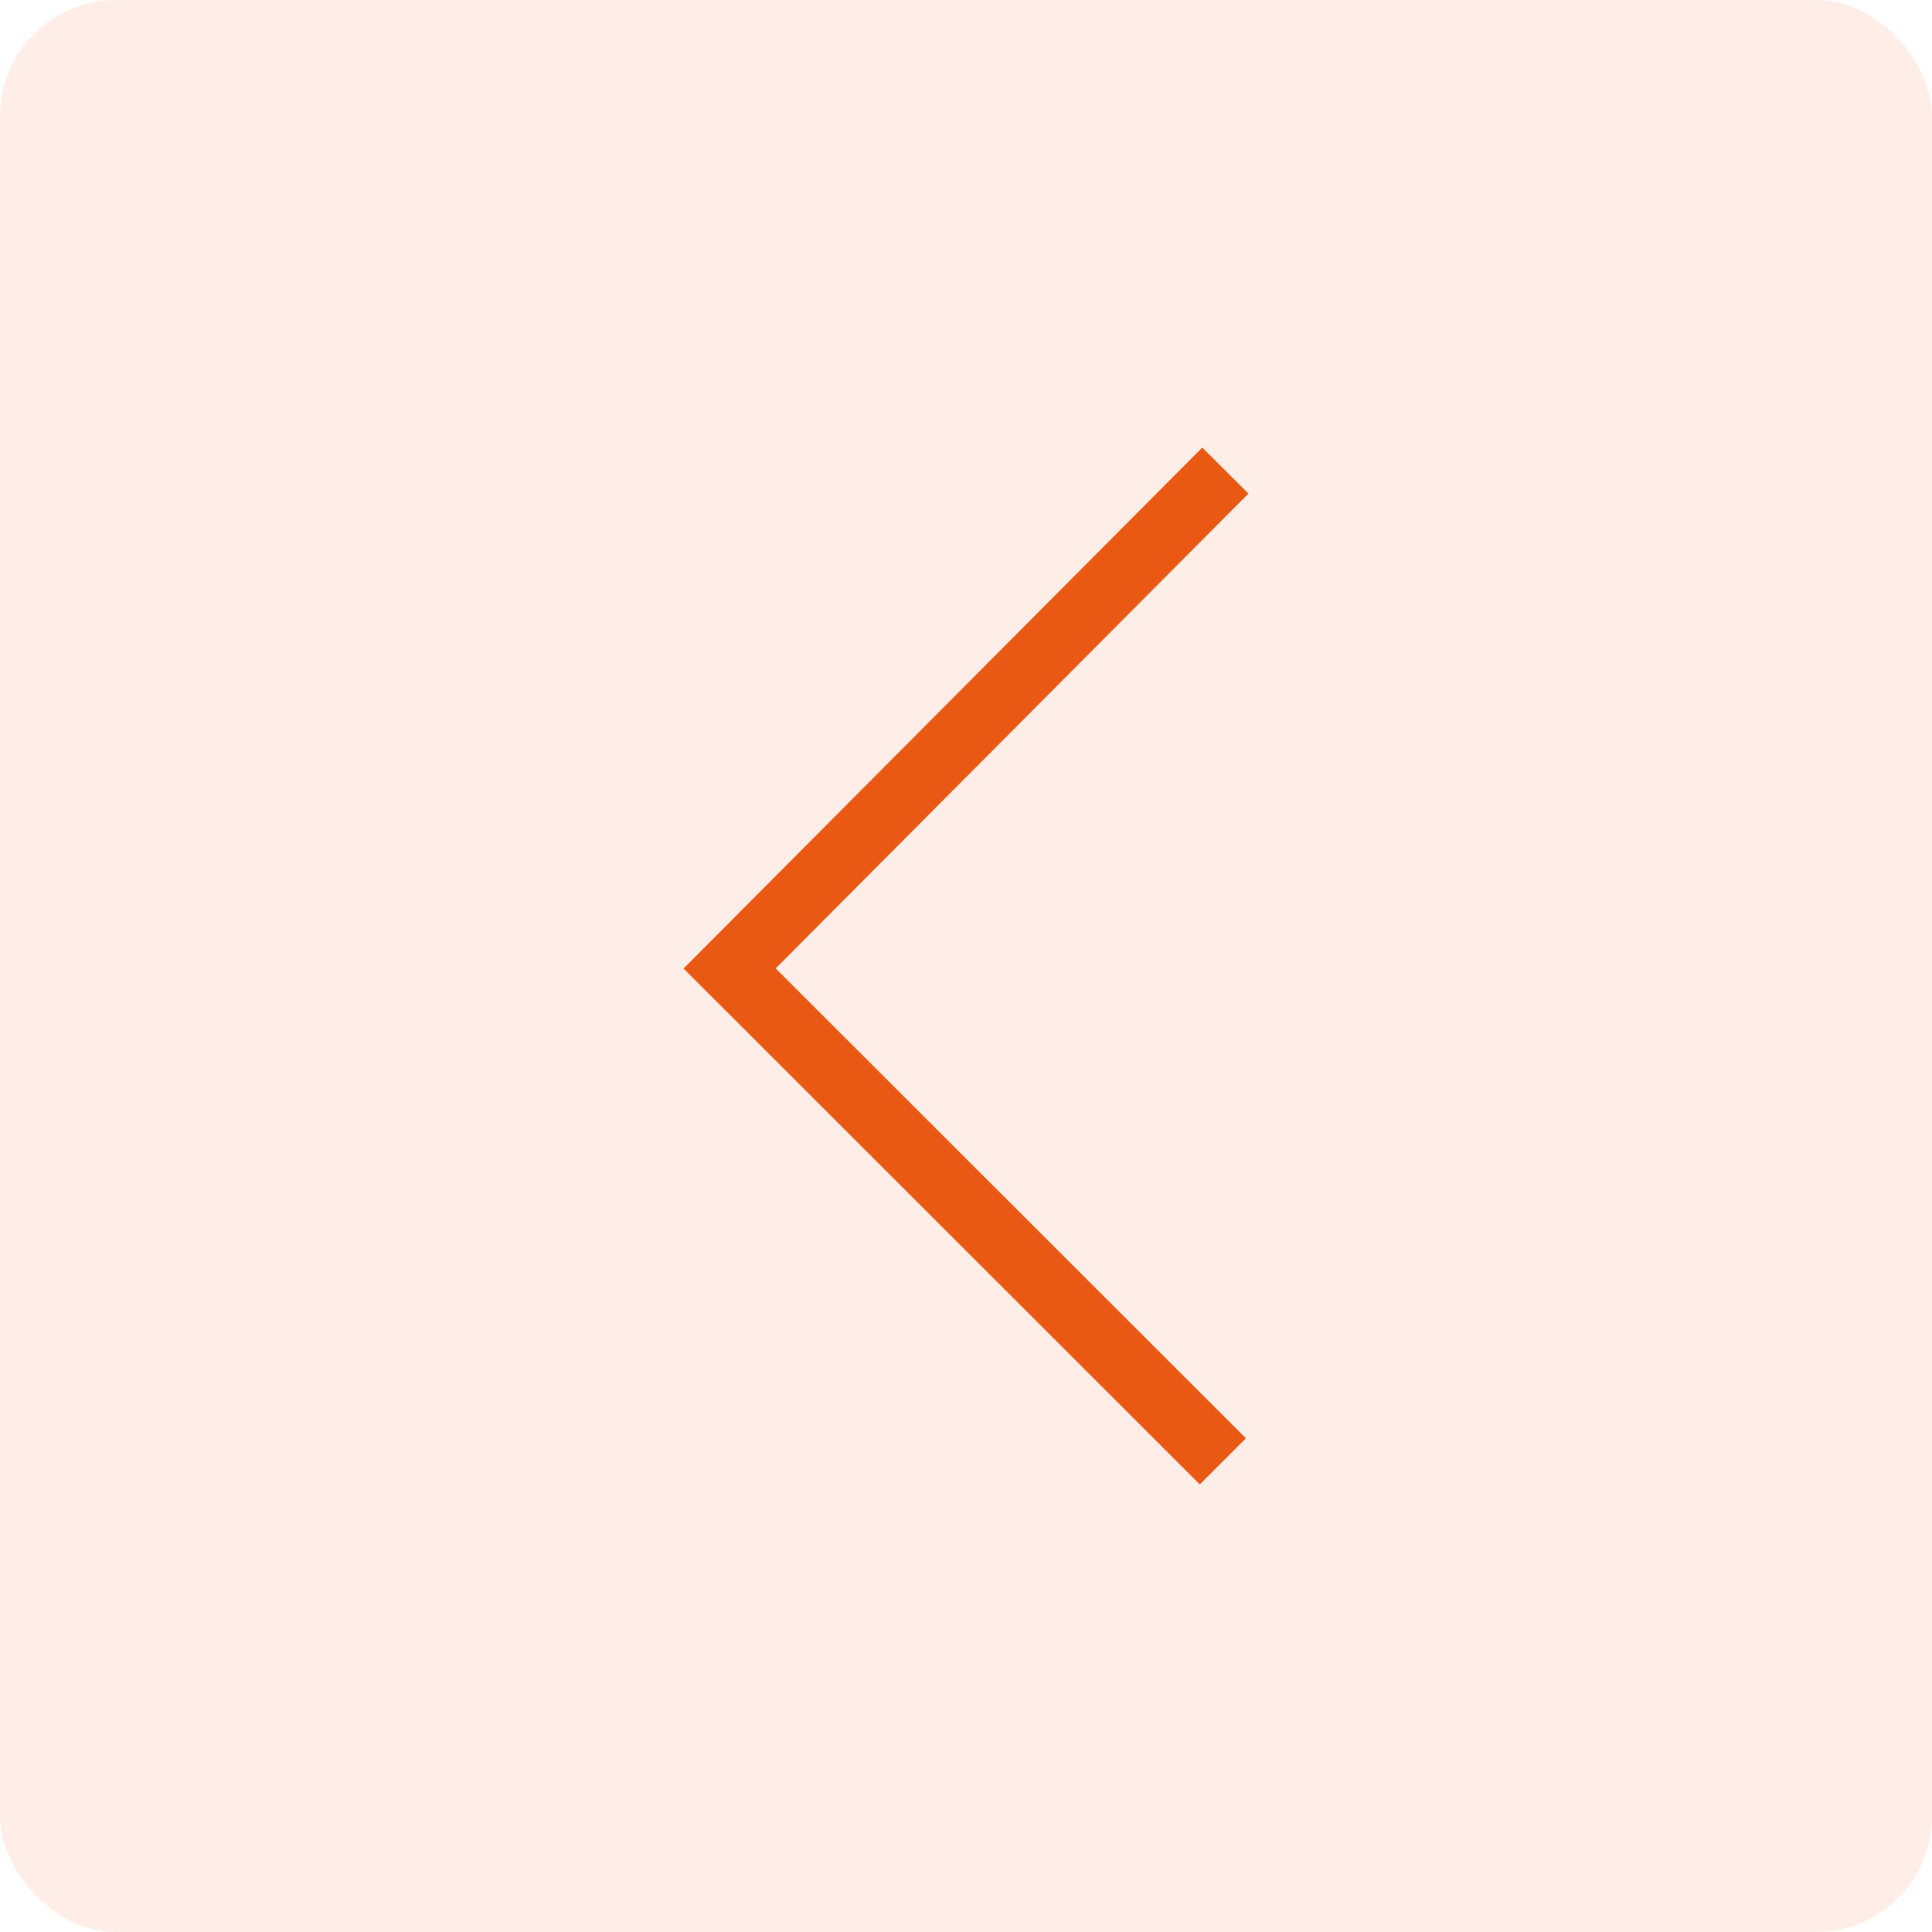 <svg width="100" height="100" viewBox="0 0 100 100" fill="none" xmlns="http://www.w3.org/2000/svg">
<rect width="100" height="100" rx="6" fill="#FEDFD0" fill-opacity="0.5"/>
<path fill-rule="evenodd" clip-rule="evenodd" d="M64.619 25.548L40.149 50.125L64.487 74.446L62.101 76.834L35.38 50.131L62.228 23.166L64.619 25.548Z" fill="#E95913"/>
</svg>
